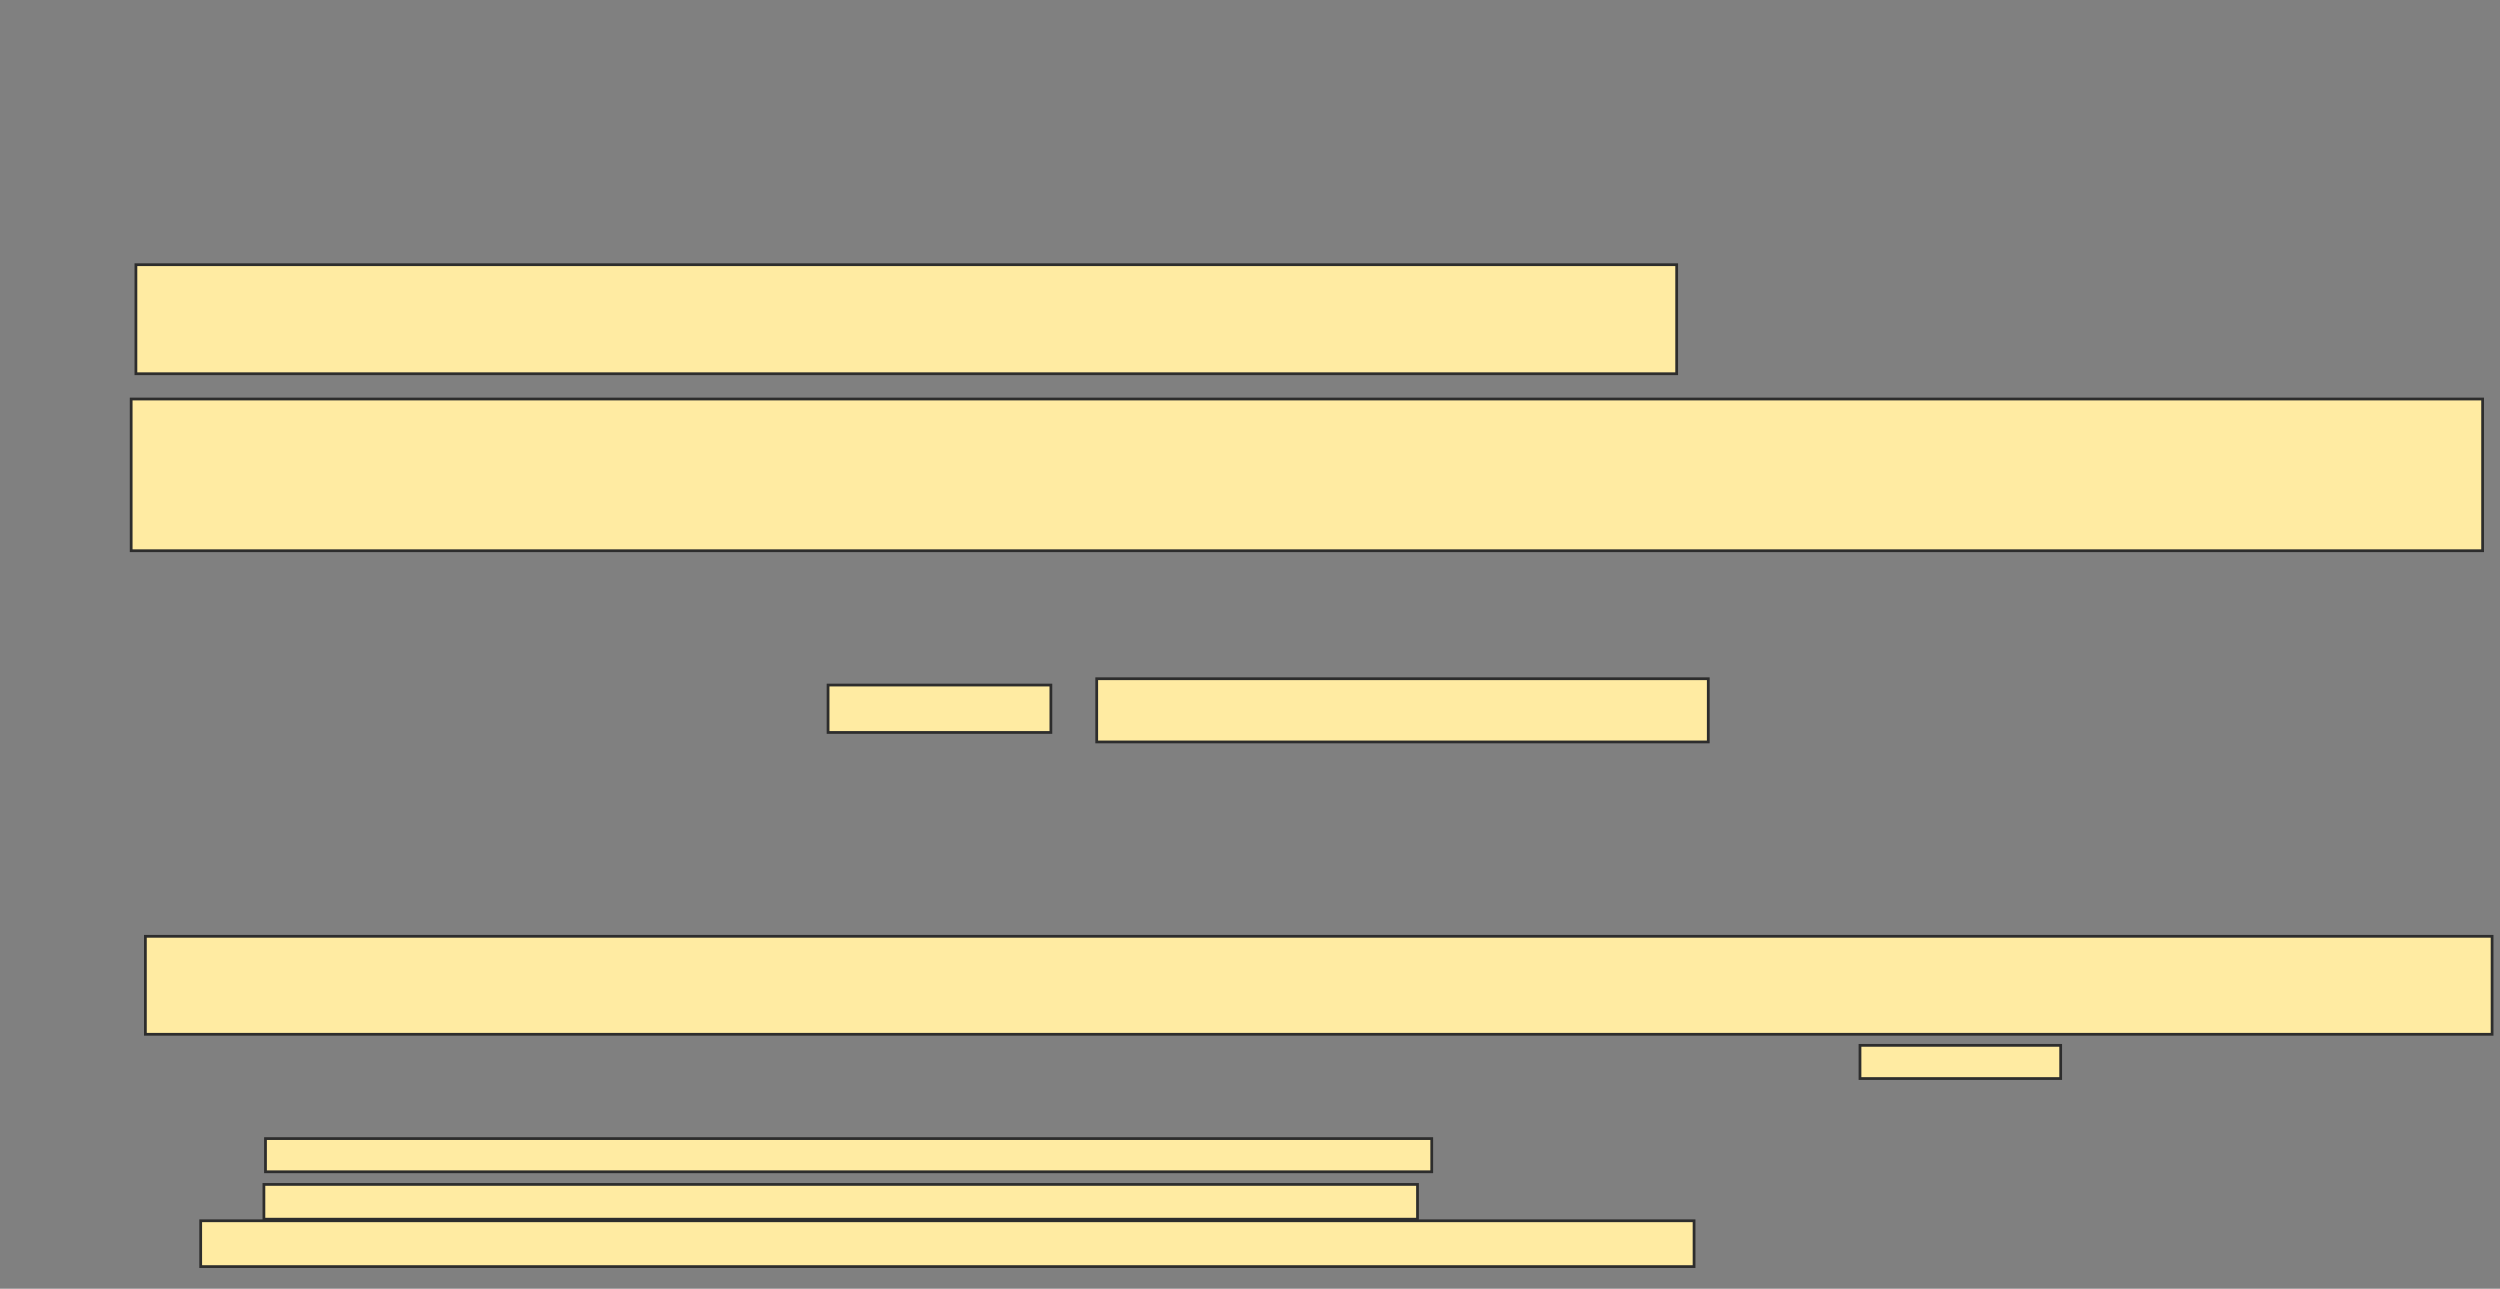 <svg xmlns="http://www.w3.org/2000/svg" width="904" height="466">
 <rect width="100%" height="100%" fill="#808080" stroke="none"/>
 <!-- Created with Image Occlusion Enhanced -->
 <g>
  <title>Labels</title>
 </g>
 <g>
  <title>Masks</title>
  <g id="1d12a9bcfdbd44889cae581c149bd463-oa-1">
   <rect height="39.429" width="557.143" y="95.714" x="49.143" stroke="#2D2D2D" fill="#FFEBA2"/>
   <rect height="17.143" width="80.571" y="247.714" x="299.429" stroke="#2D2D2D" fill="#FFEBA2"/>
   <rect height="12" width="421.714" y="411.714" x="96" stroke="#2D2D2D" fill="#FFEBA2"/>
  </g>
  <g id="1d12a9bcfdbd44889cae581c149bd463-oa-2">
   <rect height="54.857" width="850.286" y="144.286" x="47.429" stroke="#2D2D2D" fill="#FFEBA2"/>
   <rect height="22.857" width="221.143" y="245.429" x="396.571" stroke="#2D2D2D" fill="#FFEBA2"/>
   <rect height="12.571" width="417.143" y="428.286" x="95.429" stroke="#2D2D2D" fill="#FFEBA2"/>
  </g>
  <g id="1d12a9bcfdbd44889cae581c149bd463-oa-3">
   <rect height="35.429" width="848.571" y="338.571" x="52.571" stroke="#2D2D2D" fill="#FFEBA2"/>
   <rect height="12" width="72.571" y="378" x="672.571" stroke="#2D2D2D" fill="#FFEBA2"/>
   <rect height="16.571" width="540" y="441.429" x="72.571" stroke="#2D2D2D" fill="#FFEBA2"/>
  </g>
 </g>
</svg>